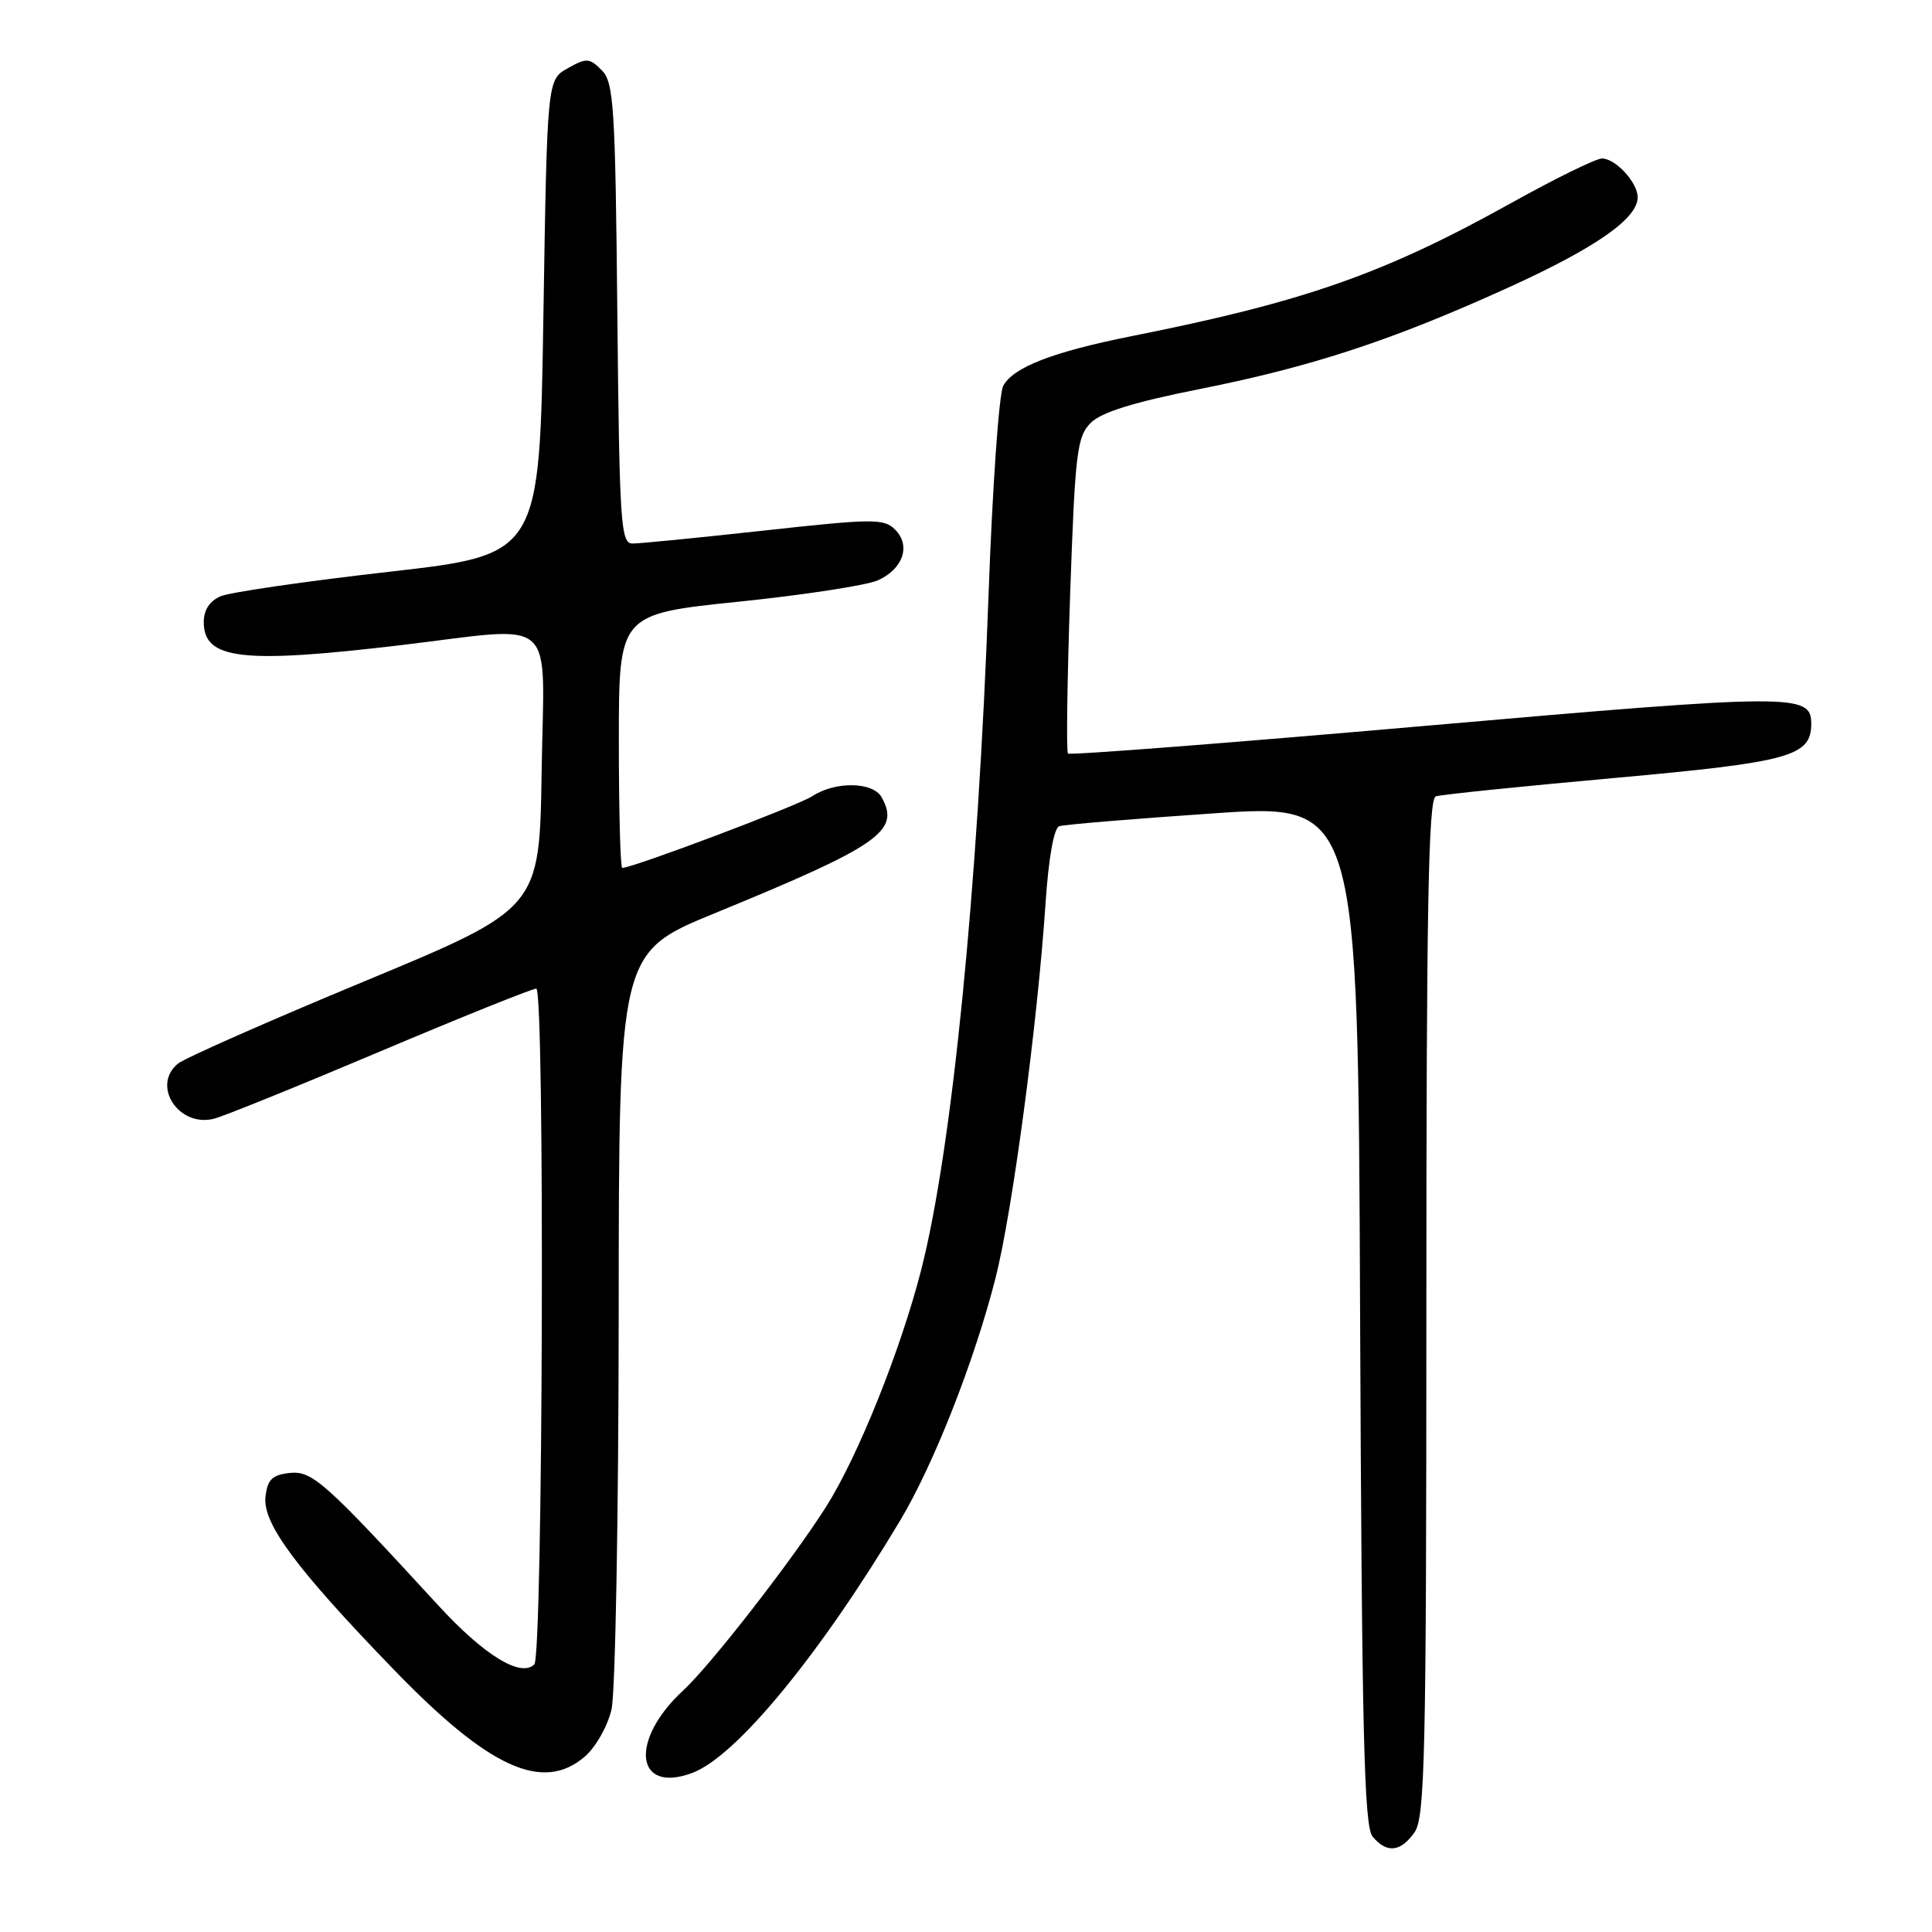 <?xml version="1.0" encoding="UTF-8" standalone="no"?>
<!DOCTYPE svg PUBLIC "-//W3C//DTD SVG 1.1//EN" "http://www.w3.org/Graphics/SVG/1.1/DTD/svg11.dtd" >
<svg xmlns="http://www.w3.org/2000/svg" xmlns:xlink="http://www.w3.org/1999/xlink" version="1.1" viewBox="0 0 256 256">
 <g >
 <path fill="currentColor"
d=" M 187.44 242.78 C 188.81 240.82 189.00 232.55 189.00 173.25 C 189.00 120.29 189.27 105.85 190.25 105.52 C 190.94 105.29 201.57 104.20 213.88 103.09 C 237.26 100.98 240.00 100.22 240.00 95.88 C 240.00 91.90 237.69 91.91 189.08 96.16 C 163.16 98.43 141.75 100.09 141.51 99.85 C 141.28 99.61 141.41 90.10 141.80 78.72 C 142.46 59.89 142.71 57.85 144.53 56.03 C 145.94 54.62 150.26 53.28 159.02 51.54 C 173.96 48.56 184.57 45.06 200.00 38.04 C 211.48 32.81 217.00 28.95 217.00 26.14 C 217.00 24.19 214.07 21.00 212.27 21.00 C 211.49 21.00 206.04 23.67 200.17 26.94 C 183.34 36.30 172.85 39.98 150.00 44.53 C 139.53 46.62 134.25 48.66 132.93 51.13 C 132.37 52.18 131.50 64.61 130.99 78.76 C 129.58 117.77 126.14 152.33 122.07 168.24 C 119.33 178.94 113.65 193.08 109.42 199.72 C 104.84 206.92 94.13 220.67 90.52 224.00 C 83.36 230.61 84.17 237.77 91.76 234.91 C 97.56 232.73 108.65 219.25 119.32 201.40 C 123.74 193.99 129.11 180.35 131.91 169.36 C 134.14 160.61 137.47 135.67 138.54 119.68 C 138.94 113.70 139.65 109.71 140.35 109.48 C 140.98 109.26 150.15 108.50 160.72 107.78 C 179.95 106.46 179.95 106.46 180.22 174.08 C 180.45 229.61 180.75 241.99 181.87 243.35 C 183.75 245.61 185.59 245.42 187.44 242.78 Z  M 77.50 232.75 C 78.94 231.51 80.52 228.71 81.03 226.50 C 81.54 224.30 81.96 200.84 81.98 174.36 C 82.00 126.22 82.00 126.22 94.75 120.99 C 116.56 112.04 119.32 110.12 116.82 105.64 C 115.66 103.58 110.70 103.50 107.65 105.49 C 105.74 106.75 83.86 115.00 82.45 115.00 C 82.20 115.00 82.00 107.43 82.00 98.19 C 82.00 81.37 82.00 81.37 97.86 79.73 C 106.58 78.83 114.90 77.55 116.34 76.89 C 119.68 75.37 120.72 72.29 118.60 70.17 C 117.13 68.70 115.70 68.71 101.25 70.30 C 92.59 71.25 84.74 72.03 83.80 72.02 C 82.25 72.00 82.08 69.39 81.80 41.53 C 81.53 13.92 81.33 10.90 79.72 9.29 C 78.10 7.67 77.71 7.65 75.22 9.05 C 72.50 10.58 72.50 10.58 72.00 42.04 C 71.50 73.50 71.50 73.50 51.50 75.77 C 40.50 77.02 30.49 78.48 29.25 79.00 C 27.78 79.63 27.00 80.81 27.00 82.44 C 27.00 87.39 32.07 87.98 53.00 85.50 C 74.21 82.98 72.09 81.10 71.77 102.19 C 71.50 120.39 71.50 120.39 48.31 130.02 C 35.56 135.31 24.42 140.23 23.56 140.95 C 20.06 143.86 23.65 149.38 28.31 148.25 C 29.52 147.96 39.40 143.96 50.28 139.36 C 61.16 134.76 70.51 131.00 71.06 131.00 C 72.21 131.00 71.95 219.39 70.80 220.54 C 69.01 222.32 64.15 219.34 58.07 212.72 C 42.99 196.30 41.34 194.83 38.33 195.18 C 36.07 195.44 35.44 196.06 35.18 198.31 C 34.77 201.83 39.19 207.80 52.14 221.19 C 64.80 234.30 71.93 237.55 77.50 232.75 Z "/>
</g>
</svg>